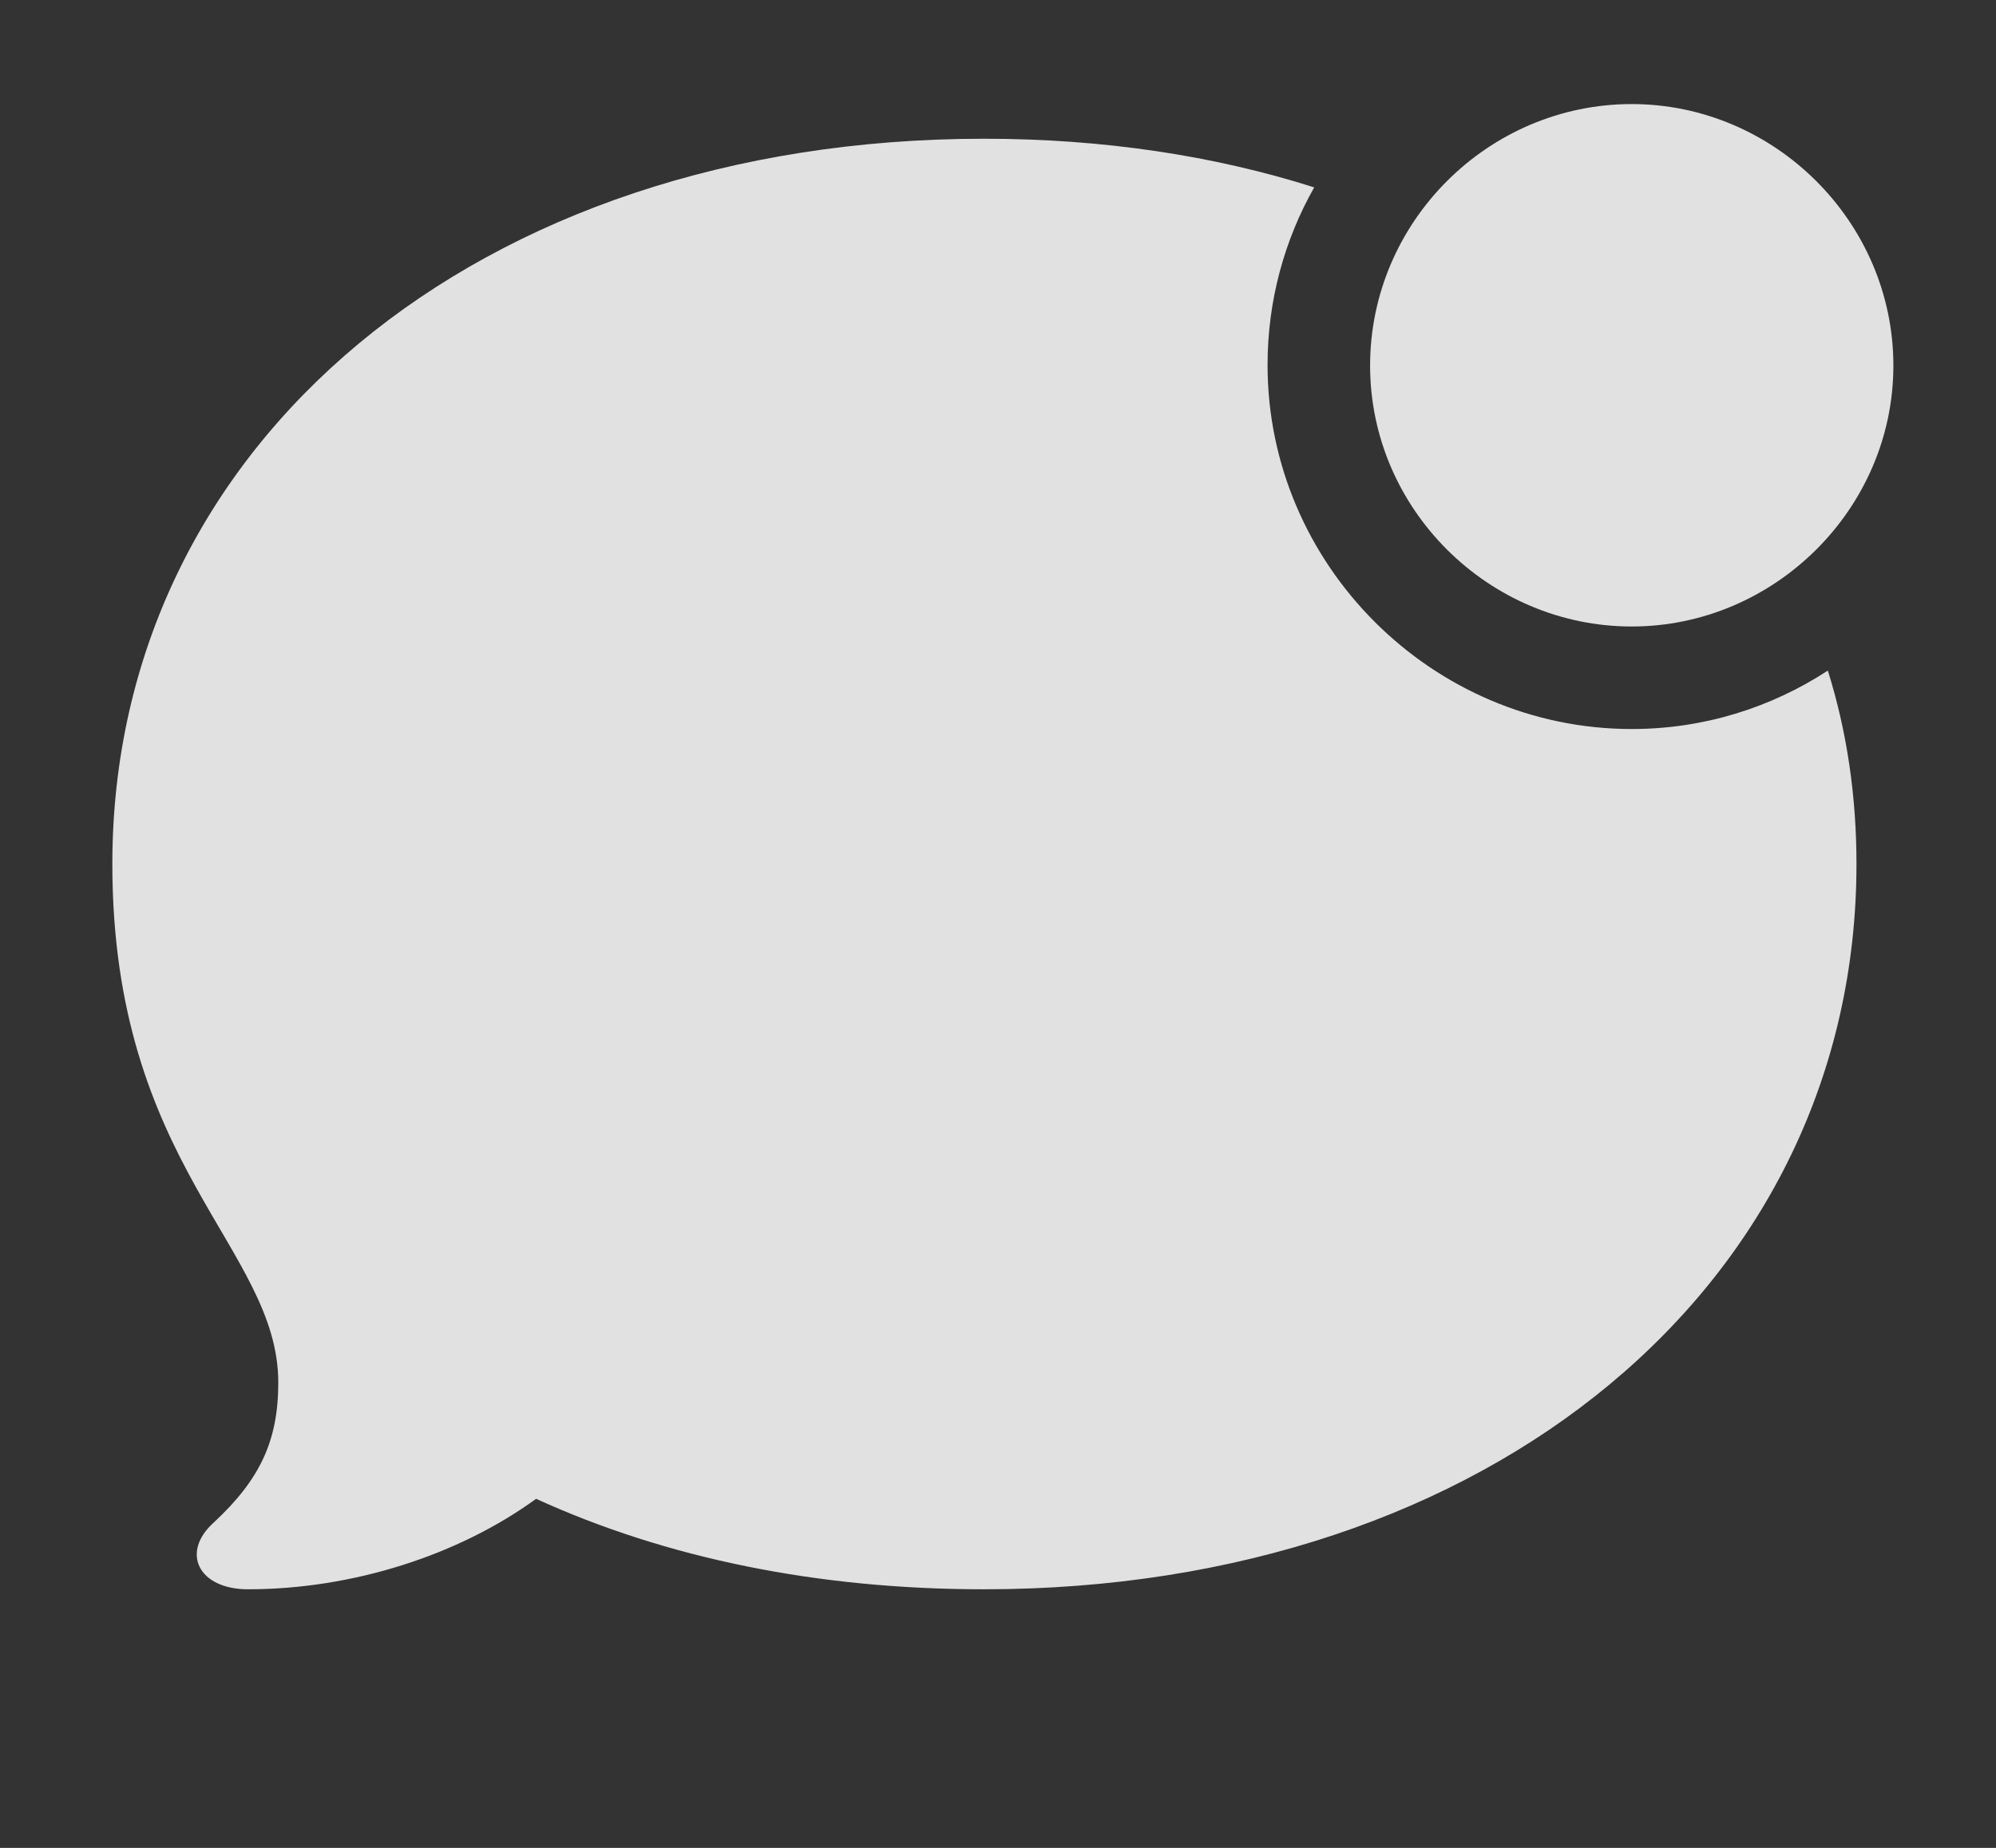 <?xml version="1.0" encoding="UTF-8"?>
<!--Generator: Apple Native CoreSVG 341-->
<!DOCTYPE svg
PUBLIC "-//W3C//DTD SVG 1.1//EN"
       "http://www.w3.org/Graphics/SVG/1.1/DTD/svg11.dtd">
<svg version="1.1" xmlns="http://www.w3.org/2000/svg" xmlns:xlink="http://www.w3.org/1999/xlink" viewBox="0 0 25.85 23.936">
 <rect x="0" y="0" width="25.85" height="23.936" fill="#333333" stroke="none"/>
 <g>
  <rect height="23.936" opacity="0" width="25.85" x="0" y="0"/>
  <path d="M17.02 2.427C16.635 3.108 16.416 3.893 16.416 4.727C16.416 7.314 18.545 9.443 21.133 9.443C22.064 9.443 22.937 9.166 23.672 8.686C23.919 9.472 24.043 10.312 24.043 11.191C24.043 16.631 19.297 20.586 12.744 20.586C10.596 20.586 8.633 20.186 6.943 19.414C5.938 20.146 4.561 20.586 3.213 20.586C2.568 20.586 2.334 20.107 2.773 19.717C3.359 19.17 3.604 18.672 3.604 17.91C3.604 16.162 1.455 15.107 1.455 11.191C1.455 5.742 6.201 1.797 12.744 1.797C14.283 1.797 15.723 2.015 17.02 2.427Z" fill="white" fill-opacity="0.85"/>
  <path d="M21.133 8.115C22.979 8.115 24.521 6.592 24.521 4.736C24.521 2.871 22.979 1.348 21.133 1.348C19.277 1.348 17.744 2.871 17.744 4.736C17.744 6.592 19.277 8.115 21.133 8.115Z" fill="white" fill-opacity="0.85"/>
 </g>
</svg>
